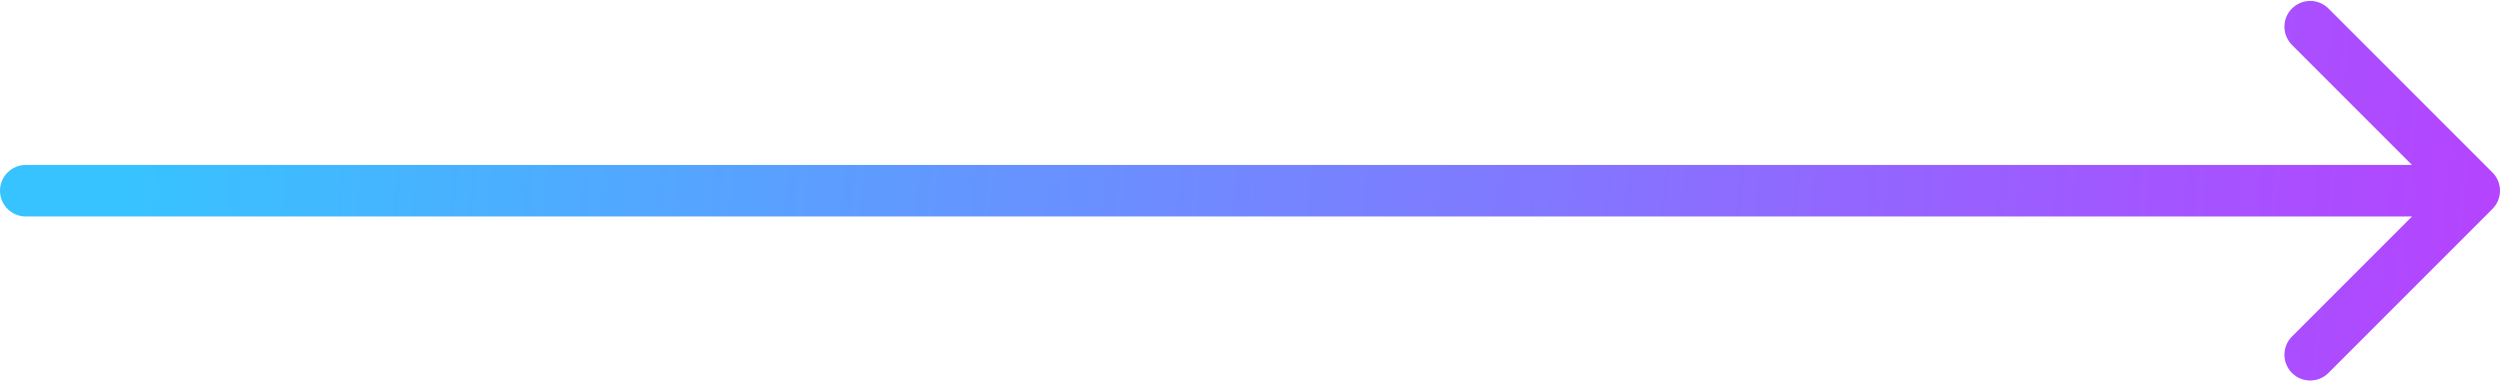 <svg width="485" height="74" viewBox="0 0 485 74" fill="none" xmlns="http://www.w3.org/2000/svg">
<path d="M5 32C2.239 32 0 34.239 0 37C0 39.761 2.239 42 5 42V32ZM483.536 40.535C485.488 38.583 485.488 35.417 483.536 33.465L451.716 1.645C449.763 -0.308 446.597 -0.308 444.645 1.645C442.692 3.597 442.692 6.763 444.645 8.716L472.929 37L444.645 65.284C442.692 67.237 442.692 70.403 444.645 72.355C446.597 74.308 449.763 74.308 451.716 72.355L483.536 40.535ZM5 42H480V32H5V42Z" fill="url(#paint0_linear_210_455)"/>
<defs>
<linearGradient id="paint0_linear_210_455" x1="26.5" y1="14.002" x2="521" y2="62.001" gradientUnits="userSpaceOnUse">
<stop stop-color="#37C3FF"/>
<stop offset="1" stop-color="#BF39FF"/>
</linearGradient>
</defs>
</svg>
